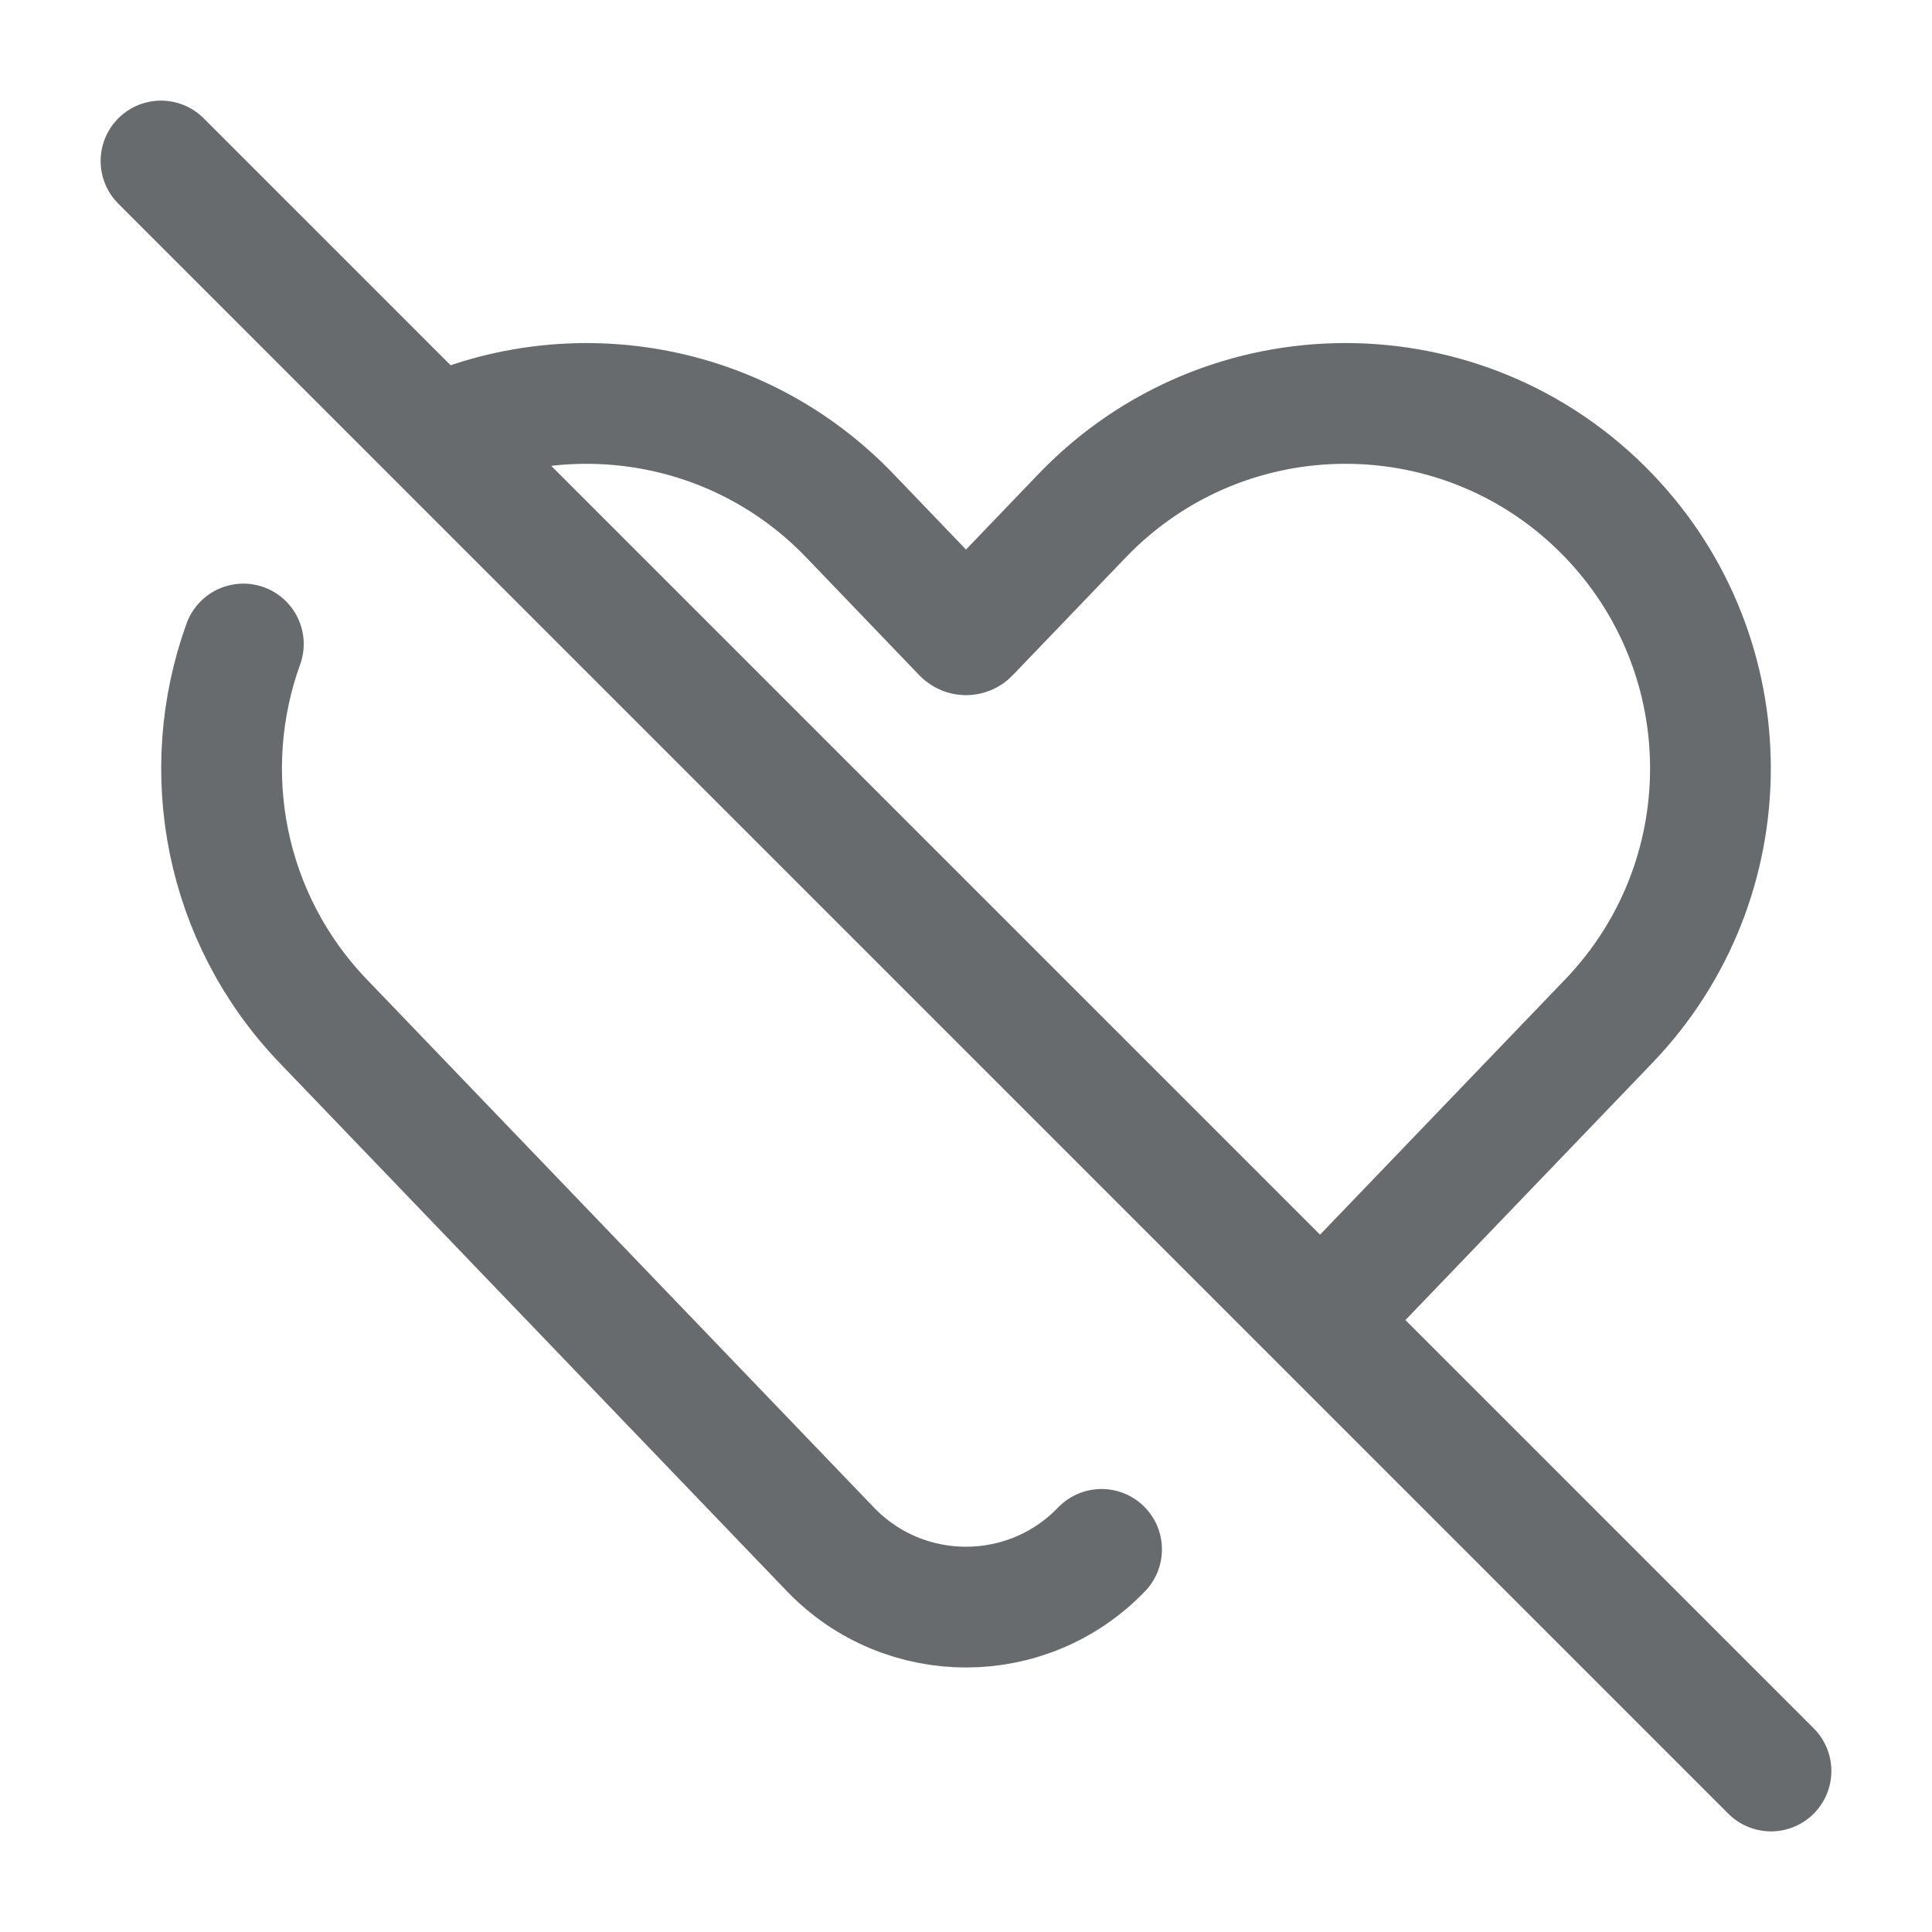<svg width="24" height="24" viewBox="0 0 24 24" fill="none" xmlns="http://www.w3.org/2000/svg">
    <path d="M13.684 19.247C12.765 20.203 11.235 20.203 10.316 19.247L4.016 12.686C2.783 11.402 2.453 9.575 3.023 8M2 2L5.414 5.414M22 22L16.409 16.409M5.414 5.414C7.111 4.647 9.184 4.977 10.556 6.405L11.961 7.869C11.982 7.891 12.018 7.891 12.039 7.869L13.444 6.405C15.229 4.547 18.2 4.547 19.984 6.405C21.669 8.16 21.669 10.931 19.984 12.686L16.409 16.409M5.414 5.414L16.409 16.409"
          stroke="#686B6E" stroke-width="1.5" stroke-linecap="round" stroke-linejoin="round"/>
</svg>
